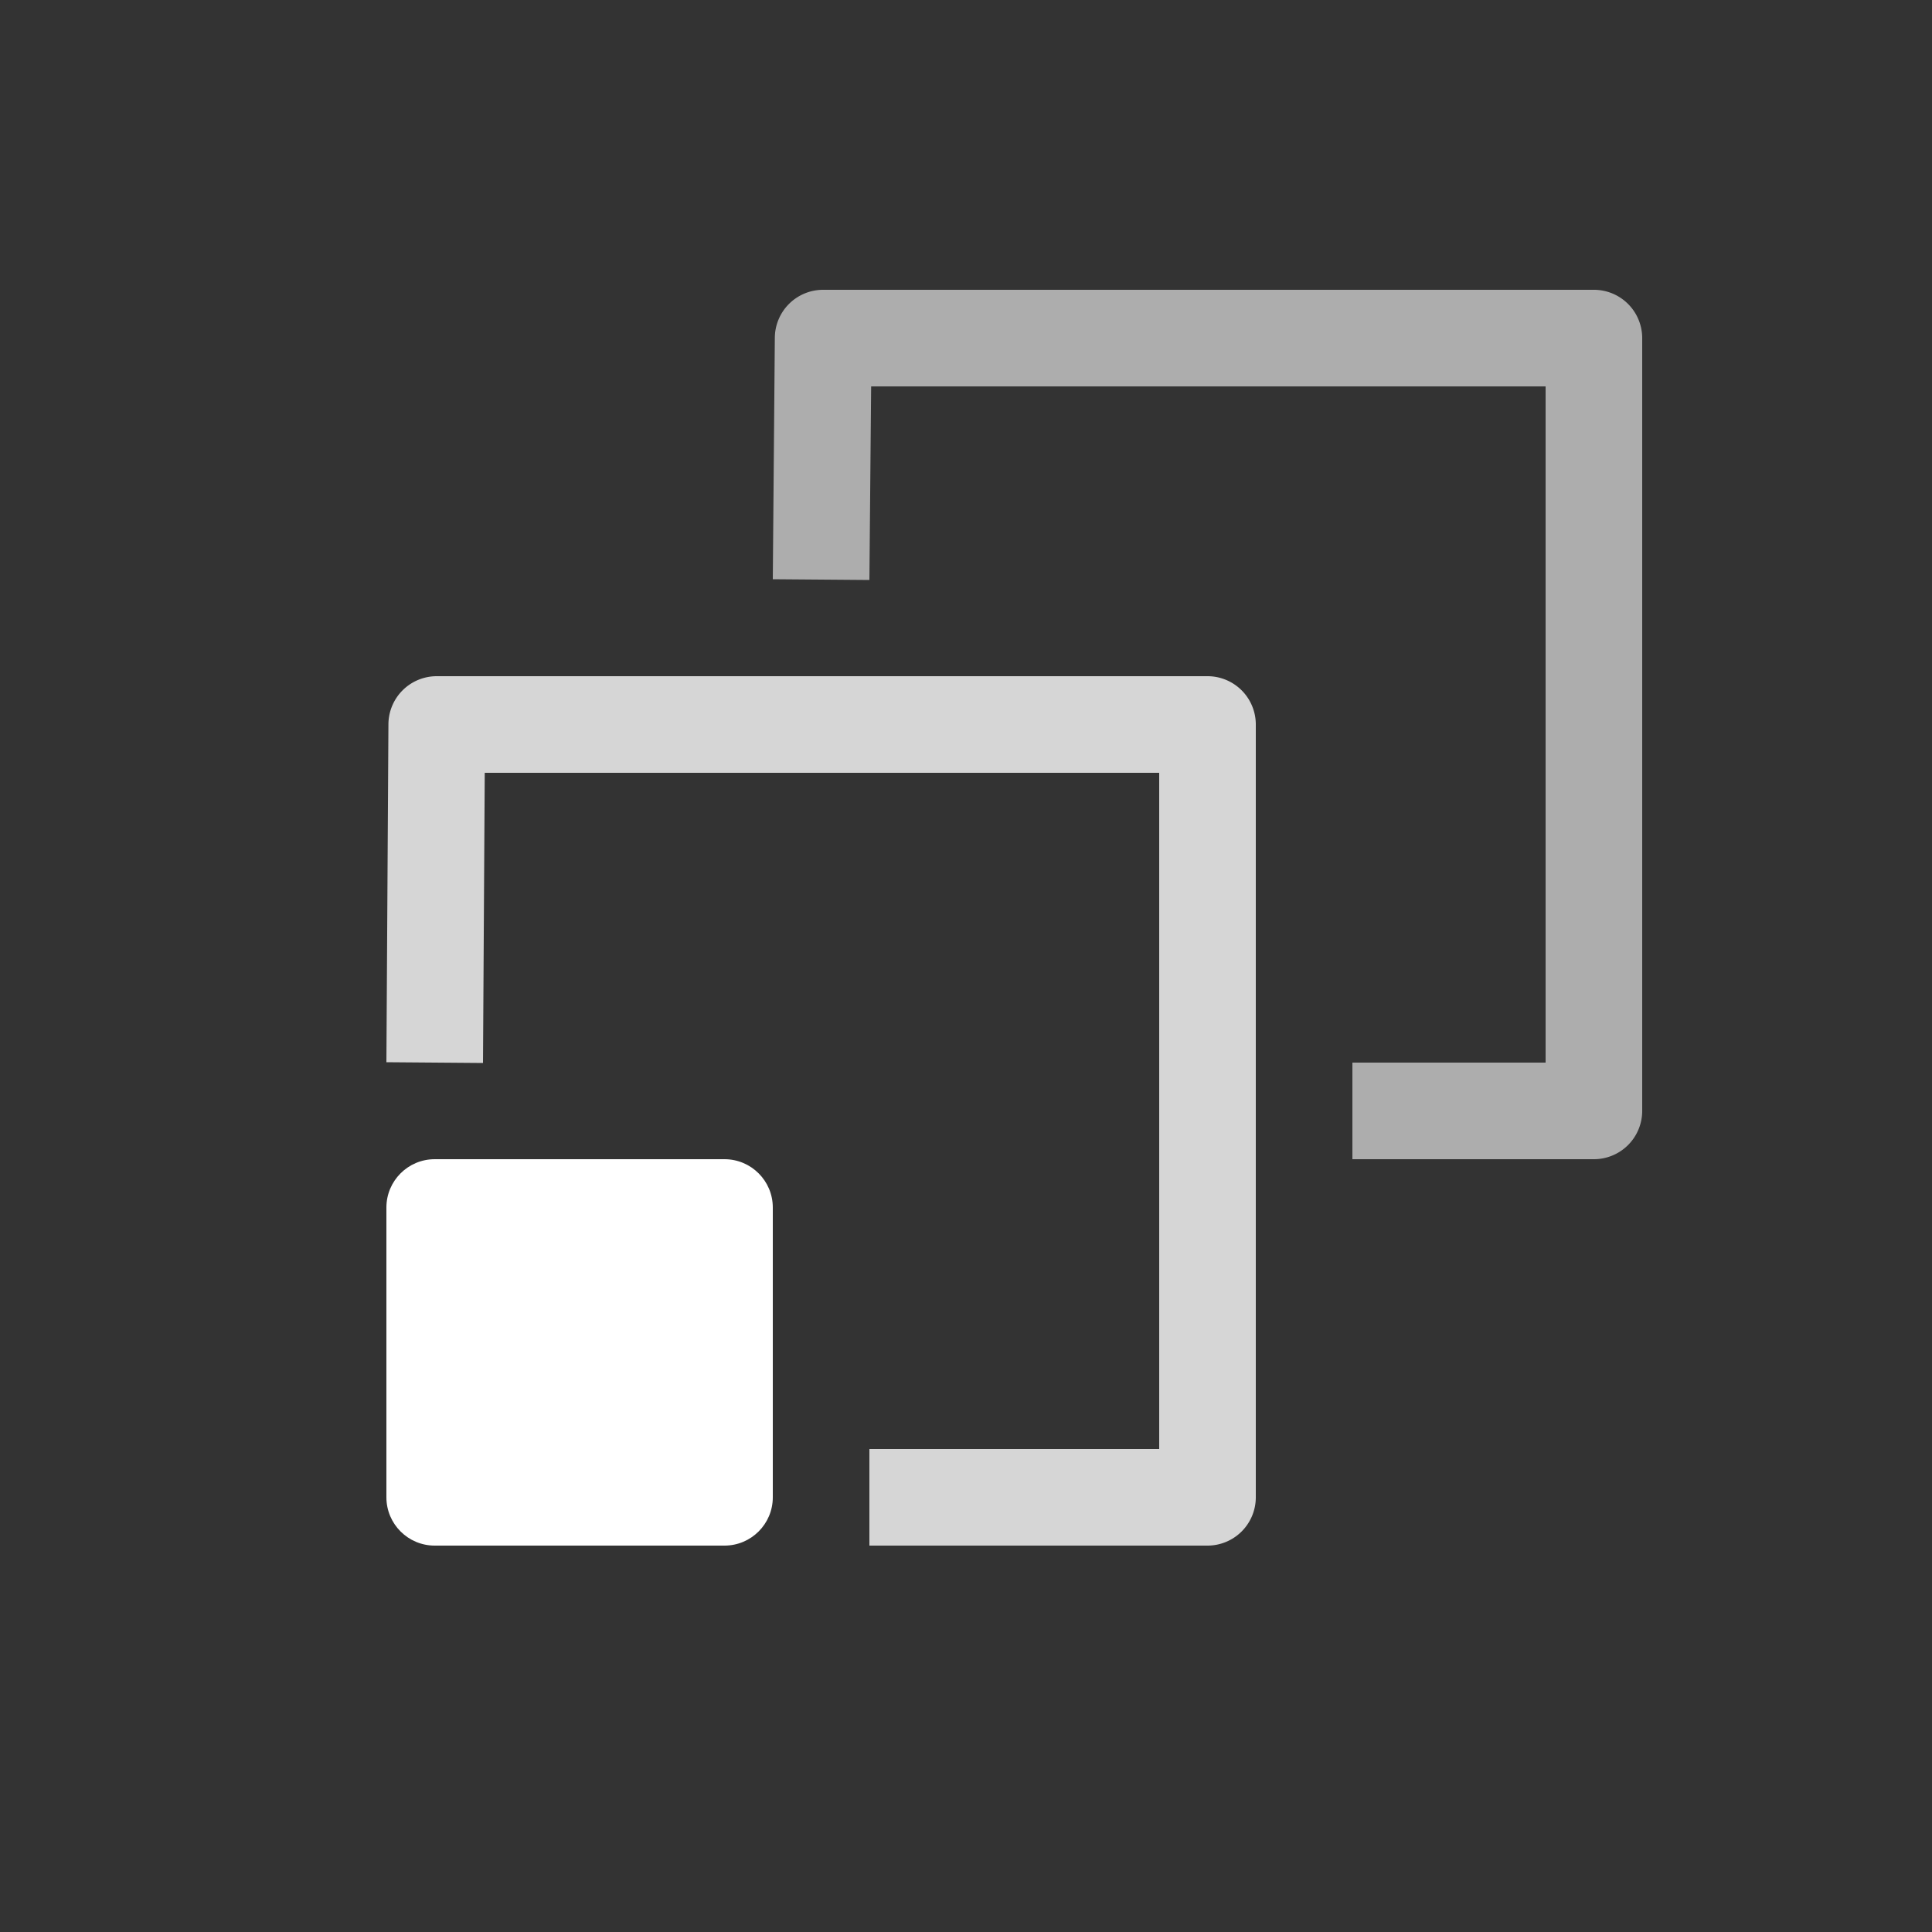 <svg xmlns="http://www.w3.org/2000/svg" style="background: #808080" height="64" width="64" viewBox="108 281 20 20">
  <rect x="108" y="281" width="20" height="20" fill="#333333" stroke="none"/>
  <g transform="translate(-25,619)" id="g10474" style="" data-label="N-6">
    <path id="path10468" d="m 137.5,-326 c -0.276,3e-5 -0.5,0.224 -0.5,0.5 v 3 c 3e-5,0.276 0.224,0.5 0.5,0.5 h 3 c 0.276,-3e-5 0.5,-0.224 0.5,-0.5 v -3 c -3e-5,-0.276 -0.224,-0.5 -0.5,-0.5 z" style="color: rgb(0, 0, 0); fill: #ffffff; stroke-linecap: round; stroke-linejoin: round;"></path>
    <path id="path10470" d="m 137.521,-331 a 0.5,0.5 0 0 0 -0.5,0.496 l -0.021,3.5 1,0.008 0.018,-3.004 H 145 v 7 h -3 v 1 h 3.5 a 0.5,0.5 0 0 0 0.5,-0.5 v -8 a 0.5,0.5 0 0 0 -0.5,-0.5 z" style="color: rgb(0, 0, 0); opacity: 0.8; fill: #ffffff; stroke-linejoin: round;"></path>
    <path id="path10472" d="m 141.521,-335 a 0.5,0.5 0 0 0 -0.5,0.496 l -0.021,2.5 1,0.008 0.018,-2.004 H 149 v 7 h -2 v 1 h 2.5 a 0.5,0.5 0 0 0 0.5,-0.5 v -8 a 0.5,0.5 0 0 0 -0.5,-0.5 z" style="color: rgb(0, 0, 0); opacity: 0.6; fill: #ffffff; stroke-linejoin: round;"></path>
  </g>
</svg>